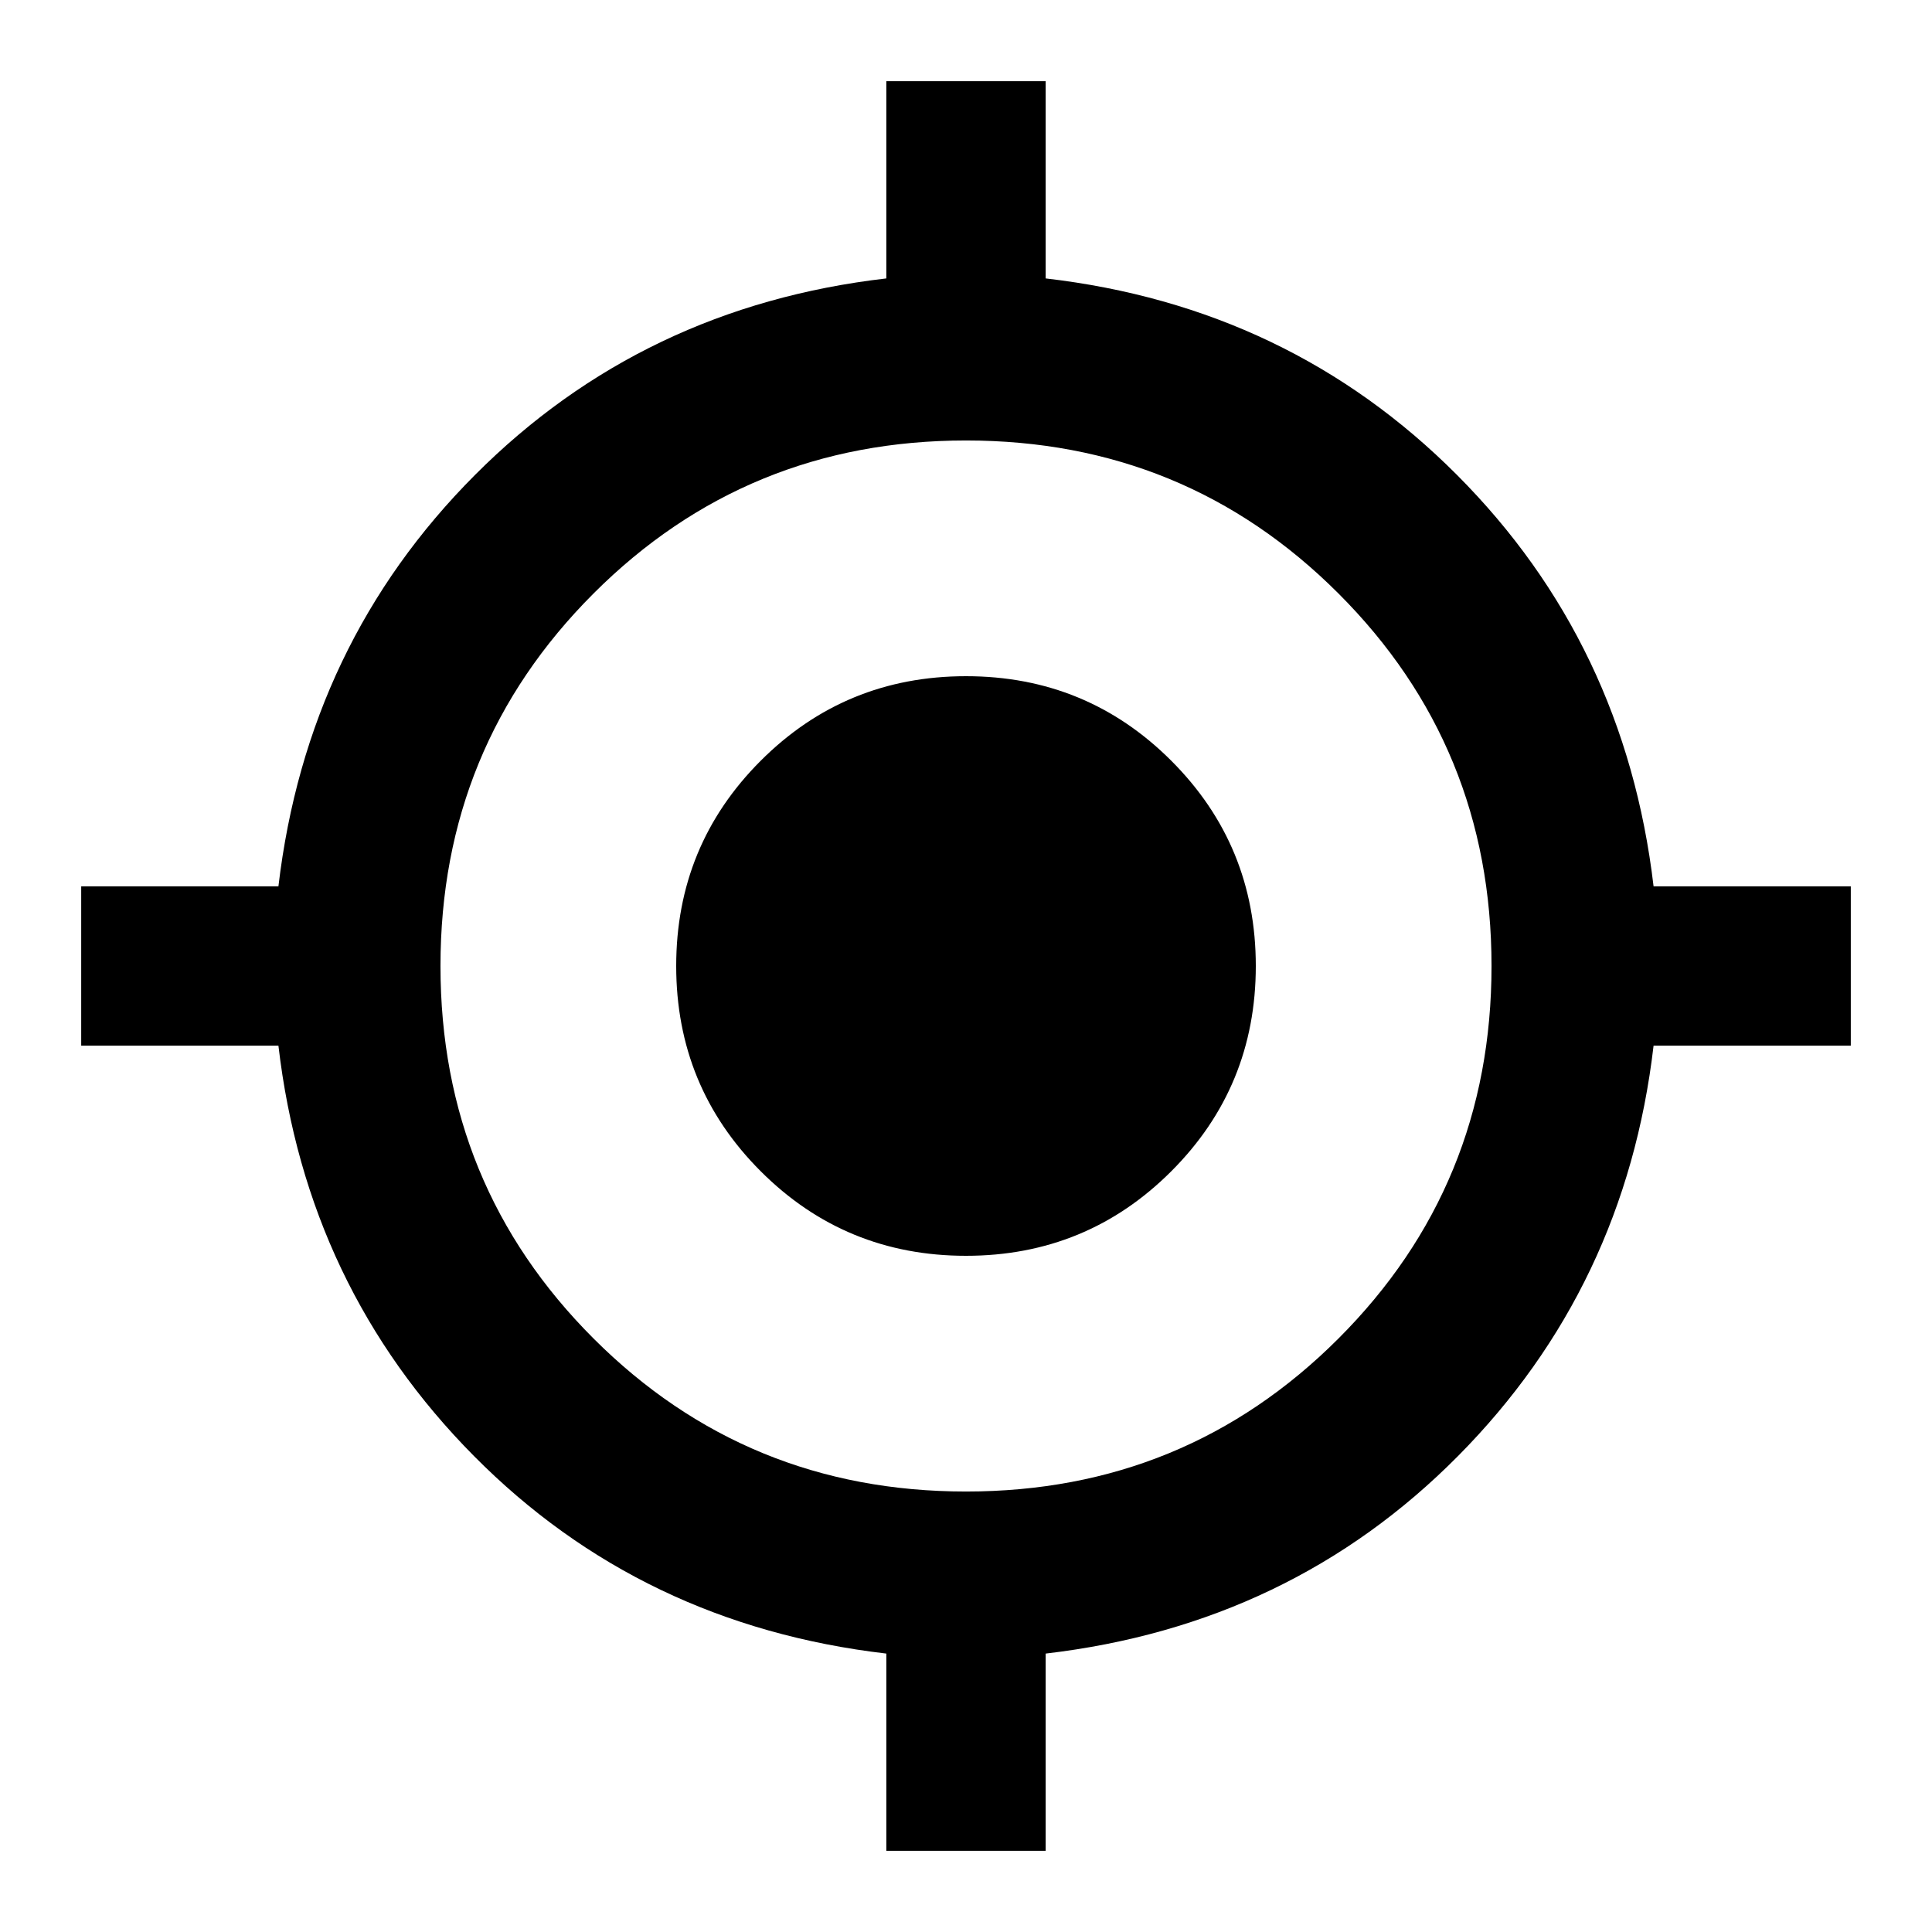 <svg xmlns="http://www.w3.org/2000/svg" height="20" viewBox="0 -960 960 960" width="20"><path d="M440.413-40.348v-98Q318.696-152.587 235.522-236.5q-83.174-83.913-97.174-203.913h-98v-79.174h98Q152.587-640.304 236-723.978q83.413-83.674 204.413-97.674v-98h79.174v98q121 14 204.413 97.674 83.413 83.674 97.652 204.391h98v79.174h-98q-14 120-97.174 203.913-83.174 83.913-204.891 98.152v98h-79.174ZM480-218.87q109.043 0 185.087-76.043Q741.13-370.957 741.13-480q0-109.043-76.043-185.087Q589.043-741.13 480-741.13q-109.043 0-185.087 76.043Q218.87-589.043 218.87-480q0 109.043 76.043 185.087Q370.957-218.87 480-218.87ZM480-336q-60 0-102-42t-42-102q0-60 42-102t102-42q60 0 102 42t42 102q0 60-42 102t-102 42Z"/></svg>